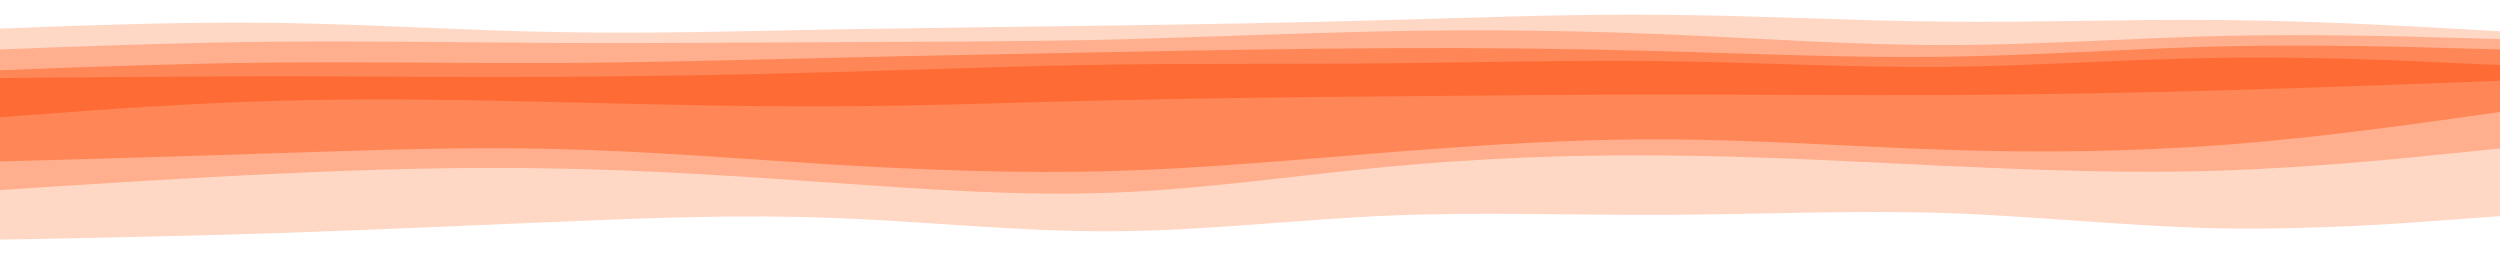<svg id="visual" viewBox="0 0 960 100" width="960" height="100" xmlns="http://www.w3.org/2000/svg" xmlns:xlink="http://www.w3.org/1999/xlink" version="1.1"><rect x="0" y="0" width="960" height="100" fill="#333333" stroke="none"/><path d="M0 13L17.8 12.3C35.7 11.7 71.3 10.3 106.8 10.8C142.3 11.3 177.7 13.7 213.2 14.3C248.7 15 284.3 14 320 13.3C355.7 12.7 391.3 12.3 426.8 11.8C462.3 11.3 497.7 10.7 533.2 9.7C568.7 8.7 604.3 7.3 640 7.7C675.7 8 711.3 10 746.8 10.3C782.3 10.7 817.7 9.3 853.2 9.7C888.7 10 924.3 12 942.2 13L960 14L960 0L942.2 0C924.3 0 888.7 0 853.2 0C817.7 0 782.3 0 746.8 0C711.3 0 675.7 0 640 0C604.3 0 568.7 0 533.2 0C497.7 0 462.3 0 426.8 0C391.3 0 355.7 0 320 0C284.3 0 248.7 0 213.2 0C177.7 0 142.3 0 106.8 0C71.3 0 35.7 0 17.8 0L0 0Z" fill="#ffffff"></path><path d="M0 21L17.8 20.3C35.7 19.7 71.3 18.3 106.8 18C142.3 17.7 177.7 18.3 213.2 18.5C248.7 18.7 284.3 18.3 320 18.2C355.7 18 391.3 18 426.8 17.2C462.3 16.3 497.7 14.7 533.2 14C568.7 13.3 604.3 13.7 640 15.2C675.7 16.7 711.3 19.3 746.8 19.3C782.3 19.3 817.7 16.7 853.2 15.8C888.7 15 924.3 16 942.2 16.5L960 17L960 12L942.2 11C924.3 10 888.7 8 853.2 7.7C817.7 7.3 782.3 8.7 746.8 8.3C711.3 8 675.7 6 640 5.7C604.3 5.3 568.7 6.7 533.2 7.7C497.7 8.7 462.3 9.3 426.8 9.8C391.3 10.3 355.7 10.7 320 11.3C284.3 12 248.7 13 213.2 12.3C177.7 11.7 142.3 9.3 106.8 8.8C71.3 8.3 35.7 9.7 17.8 10.3L0 11Z" fill="#ffd7c5"></path><path d="M0 29L17.8 28.3C35.7 27.7 71.3 26.3 106.8 26C142.3 25.7 177.7 26.3 213.2 26.2C248.7 26 284.3 25 320 24.2C355.7 23.3 391.3 22.7 426.8 22C462.3 21.3 497.7 20.7 533.2 20.5C568.7 20.3 604.3 20.7 640 21.7C675.7 22.7 711.3 24.3 746.8 23.8C782.3 23.3 817.7 20.7 853.2 19.8C888.7 19 924.3 20 942.2 20.5L960 21L960 15L942.2 14.5C924.3 14 888.7 13 853.2 13.8C817.7 14.7 782.3 17.3 746.8 17.3C711.3 17.3 675.7 14.7 640 13.2C604.3 11.7 568.7 11.3 533.2 12C497.7 12.7 462.3 14.3 426.8 15.2C391.3 16 355.7 16 320 16.2C284.3 16.3 248.7 16.7 213.2 16.5C177.7 16.3 142.3 15.7 106.8 16C71.3 16.3 35.7 17.7 17.8 18.3L0 19Z" fill="#ffaf8d"></path><path d="M0 32L17.8 31.8C35.7 31.7 71.3 31.3 106.8 31.3C142.3 31.3 177.7 31.7 213.2 31.5C248.7 31.3 284.3 30.7 320 29.7C355.7 28.7 391.3 27.3 426.8 26.8C462.3 26.3 497.7 26.7 533.2 26.3C568.7 26 604.3 25 640 25.5C675.7 26 711.3 28 746.8 27.7C782.3 27.3 817.7 24.7 853.2 24.2C888.7 23.7 924.3 25.3 942.2 26.2L960 27L960 19L942.2 18.5C924.3 18 888.7 17 853.2 17.8C817.7 18.7 782.3 21.3 746.8 21.8C711.3 22.3 675.7 20.7 640 19.7C604.3 18.7 568.7 18.3 533.2 18.5C497.7 18.7 462.3 19.3 426.8 20C391.3 20.7 355.7 21.3 320 22.2C284.3 23 248.7 24 213.2 24.2C177.7 24.3 142.3 23.7 106.8 24C71.3 24.3 35.7 25.7 17.8 26.3L0 27Z" fill="#ff8656"></path><path d="M0 39L17.8 38.2C35.7 37.3 71.3 35.7 106.8 35.2C142.3 34.7 177.7 35.3 213.2 35.3C248.7 35.3 284.3 34.7 320 33.7C355.7 32.7 391.3 31.3 426.8 30.7C462.3 30 497.7 30 533.2 29.7C568.7 29.3 604.3 28.7 640 29.3C675.7 30 711.3 32 746.8 32.2C782.3 32.3 817.7 30.7 853.2 29.8C888.7 29 924.3 29 942.2 29L960 29L960 25L942.2 24.2C924.3 23.3 888.7 21.7 853.2 22.2C817.7 22.7 782.3 25.3 746.8 25.7C711.3 26 675.7 24 640 23.5C604.3 23 568.7 24 533.2 24.3C497.7 24.7 462.3 24.3 426.8 24.8C391.3 25.3 355.7 26.7 320 27.7C284.3 28.7 248.7 29.3 213.2 29.5C177.7 29.7 142.3 29.3 106.8 29.3C71.3 29.3 35.7 29.7 17.8 29.8L0 30Z" fill="#ff6b35"></path><path d="M0 47L17.8 45.7C35.7 44.3 71.3 41.7 106.8 40.7C142.3 39.7 177.7 40.3 213.2 41.2C248.7 42 284.3 43 320 42.8C355.7 42.7 391.3 41.3 426.8 40.5C462.3 39.7 497.7 39.3 533.2 39C568.7 38.7 604.3 38.3 640 38.3C675.7 38.3 711.3 38.7 746.8 38.5C782.3 38.3 817.7 37.7 853.2 36.7C888.7 35.7 924.3 34.3 942.2 33.7L960 33L960 27L942.2 27C924.3 27 888.7 27 853.2 27.8C817.7 28.7 782.3 30.3 746.8 30.2C711.3 30 675.7 28 640 27.3C604.3 26.7 568.7 27.3 533.2 27.7C497.7 28 462.3 28 426.8 28.7C391.3 29.3 355.7 30.7 320 31.7C284.3 32.7 248.7 33.3 213.2 33.3C177.7 33.3 142.3 32.7 106.8 33.2C71.3 33.7 35.7 35.3 17.8 36.2L0 37Z" fill="#ff6b35"></path><path d="M0 64L17.8 63.5C35.7 63 71.3 62 106.8 60.8C142.3 59.7 177.7 58.3 213.2 59.2C248.7 60 284.3 63 320 65.2C355.7 67.3 391.3 68.7 426.8 67.7C462.3 66.7 497.7 63.3 533.2 60.5C568.7 57.7 604.3 55.3 640 55.5C675.7 55.7 711.3 58.3 746.8 59.5C782.3 60.7 817.7 60.3 853.2 57.7C888.7 55 924.3 50 942.2 47.5L960 45L960 31L942.2 31.7C924.3 32.3 888.7 33.7 853.2 34.7C817.7 35.7 782.3 36.3 746.8 36.5C711.3 36.7 675.7 36.3 640 36.3C604.3 36.3 568.7 36.7 533.2 37C497.7 37.3 462.3 37.7 426.8 38.5C391.3 39.3 355.7 40.7 320 40.8C284.3 41 248.7 40 213.2 39.2C177.7 38.3 142.3 37.7 106.8 38.7C71.3 39.7 35.7 42.3 17.8 43.7L0 45Z" fill="#ff8656"></path><path d="M0 75L17.8 73.8C35.7 72.7 71.3 70.3 106.8 68.7C142.3 67 177.7 66 213.2 66.7C248.7 67.3 284.3 69.7 320 72.2C355.7 74.7 391.3 77.3 426.8 76C462.3 74.7 497.7 69.3 533.2 66C568.7 62.7 604.3 61.3 640 61.7C675.7 62 711.3 64 746.8 65.7C782.3 67.3 817.7 68.7 853.2 67.5C888.7 66.3 924.3 62.7 942.2 60.8L960 59L960 43L942.2 45.5C924.3 48 888.7 53 853.2 55.7C817.7 58.3 782.3 58.7 746.8 57.5C711.3 56.3 675.7 53.7 640 53.5C604.3 53.3 568.7 55.7 533.2 58.5C497.7 61.3 462.3 64.7 426.8 65.7C391.3 66.7 355.7 65.3 320 63.2C284.3 61 248.7 58 213.2 57.2C177.7 56.3 142.3 57.7 106.8 58.8C71.3 60 35.7 61 17.8 61.5L0 62Z" fill="#ffaf8d"></path><path d="M0 94L17.8 93.7C35.7 93.3 71.3 92.7 106.8 91.5C142.3 90.3 177.7 88.7 213.2 87.2C248.7 85.7 284.3 84.3 320 85.7C355.7 87 391.3 91 426.8 90.8C462.3 90.7 497.7 86.3 533.2 84.8C568.7 83.3 604.3 84.7 640 84.5C675.7 84.3 711.3 82.7 746.8 83.8C782.3 85 817.7 89 853.2 89.7C888.7 90.3 924.3 87.7 942.2 86.3L960 85L960 57L942.2 58.8C924.3 60.7 888.7 64.3 853.2 65.5C817.7 66.7 782.3 65.3 746.8 63.7C711.3 62 675.7 60 640 59.7C604.3 59.3 568.7 60.7 533.2 64C497.7 67.3 462.3 72.7 426.8 74C391.3 75.3 355.7 72.7 320 70.2C284.3 67.7 248.7 65.3 213.2 64.7C177.7 64 142.3 65 106.8 66.7C71.3 68.3 35.7 70.7 17.8 71.8L0 73Z" fill="#ffd7c5"></path><path d="M0 101L17.8 101C35.7 101 71.3 101 106.8 101C142.3 101 177.7 101 213.2 101C248.7 101 284.3 101 320 101C355.7 101 391.3 101 426.8 101C462.3 101 497.7 101 533.2 101C568.7 101 604.3 101 640 101C675.7 101 711.3 101 746.8 101C782.3 101 817.7 101 853.2 101C888.7 101 924.3 101 942.2 101L960 101L960 83L942.2 84.3C924.3 85.7 888.7 88.3 853.2 87.7C817.7 87 782.3 83 746.8 81.8C711.3 80.7 675.7 82.3 640 82.5C604.3 82.7 568.7 81.3 533.2 82.8C497.7 84.3 462.3 88.7 426.8 88.8C391.3 89 355.7 85 320 83.7C284.3 82.3 248.7 83.7 213.2 85.2C177.7 86.7 142.3 88.3 106.8 89.5C71.3 90.7 35.7 91.3 17.8 91.7L0 92Z" fill="#ffffff"></path></svg>